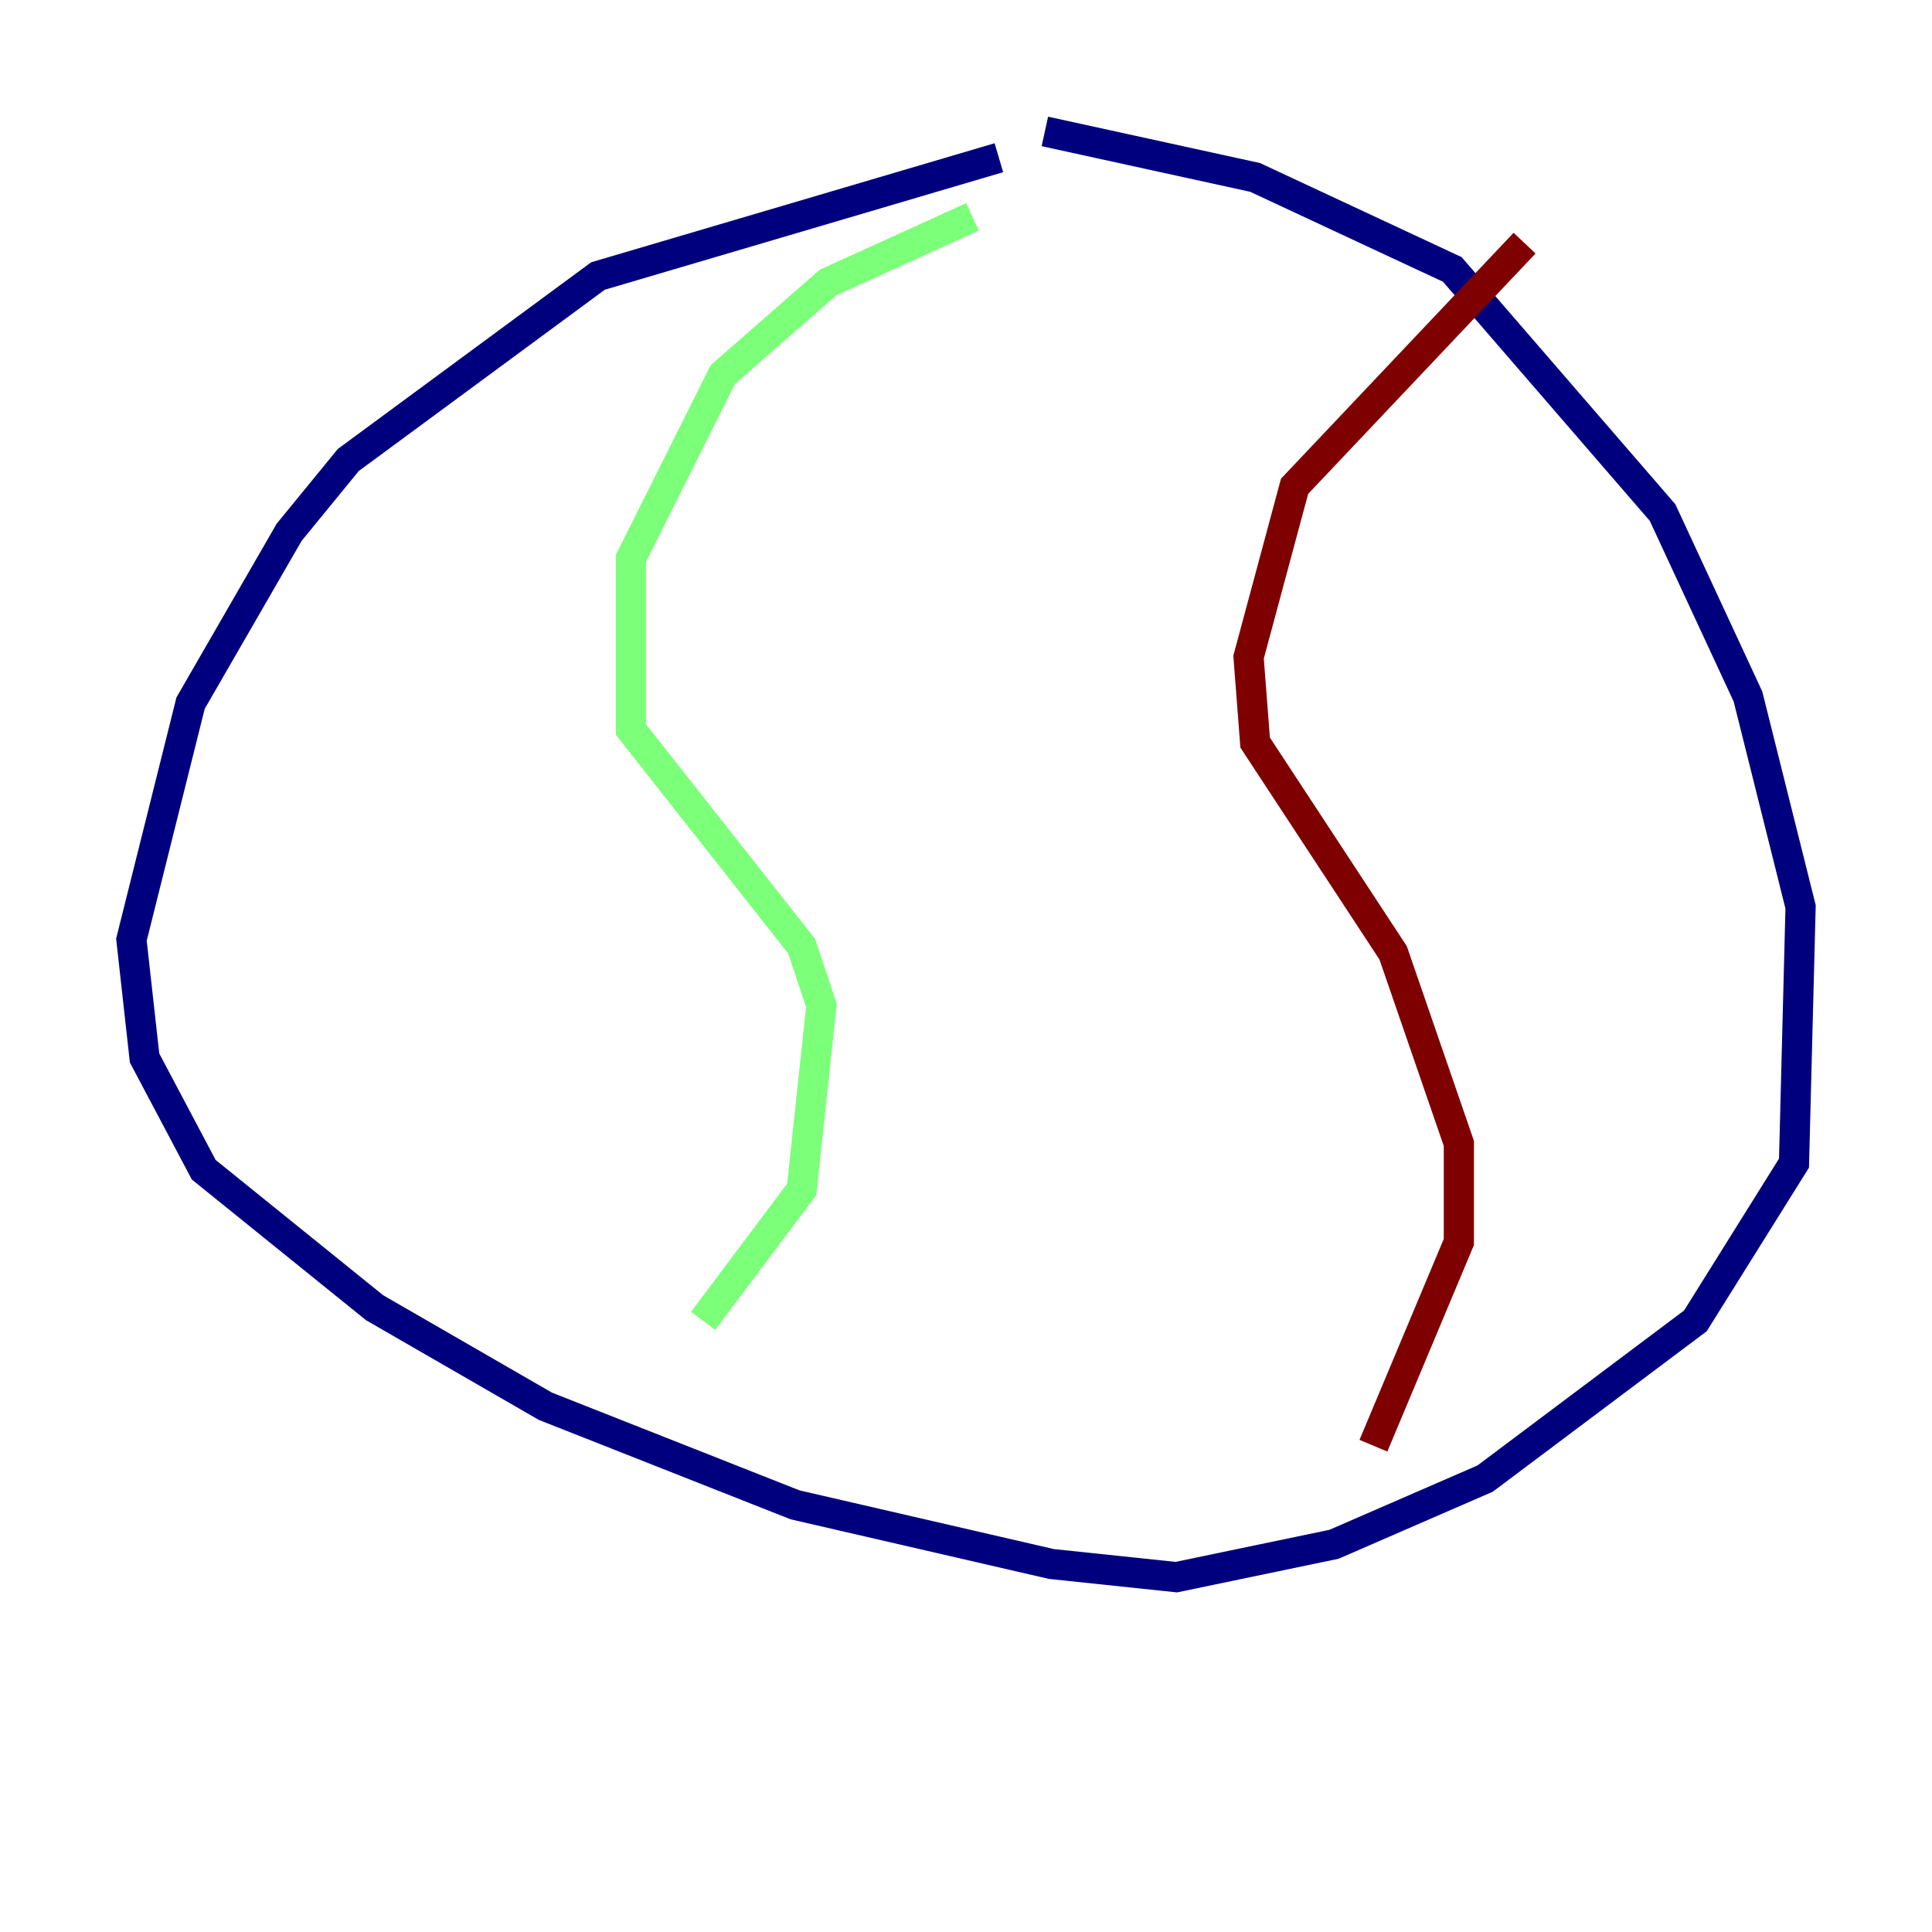 <?xml version="1.0" encoding="utf-8" ?>
<svg baseProfile="tiny" height="128" version="1.2" viewBox="0,0,128,128" width="128" xmlns="http://www.w3.org/2000/svg" xmlns:ev="http://www.w3.org/2001/xml-events" xmlns:xlink="http://www.w3.org/1999/xlink"><defs /><polyline fill="none" points="66.177,10.449 39.619,18.286 23.075,30.476 19.157,35.265 12.626,46.585 8.707,62.258 9.578,70.095 13.497,77.497 24.816,86.639 36.136,93.17 52.68,99.701 69.66,103.619 77.932,104.49 88.381,102.313 98.395,97.959 112.326,87.51 118.857,77.061 119.293,60.082 115.809,46.15 110.15,33.959 96.218,17.85 83.156,11.755 69.225,8.707" stroke="#00007f" stroke-width="2" /><polyline fill="none" points="64.435,14.367 54.857,18.721 47.891,24.816 41.796,37.007 41.796,48.327 53.116,62.694 54.422,66.612 53.116,78.803 46.585,87.51" stroke="#7cff79" stroke-width="2" /><polyline fill="none" points="101.007,16.109 85.769,32.218 82.721,43.537 83.156,49.197 92.299,63.129 96.653,75.755 96.653,82.286 90.993,95.782" stroke="#7f0000" stroke-width="2" /></svg>